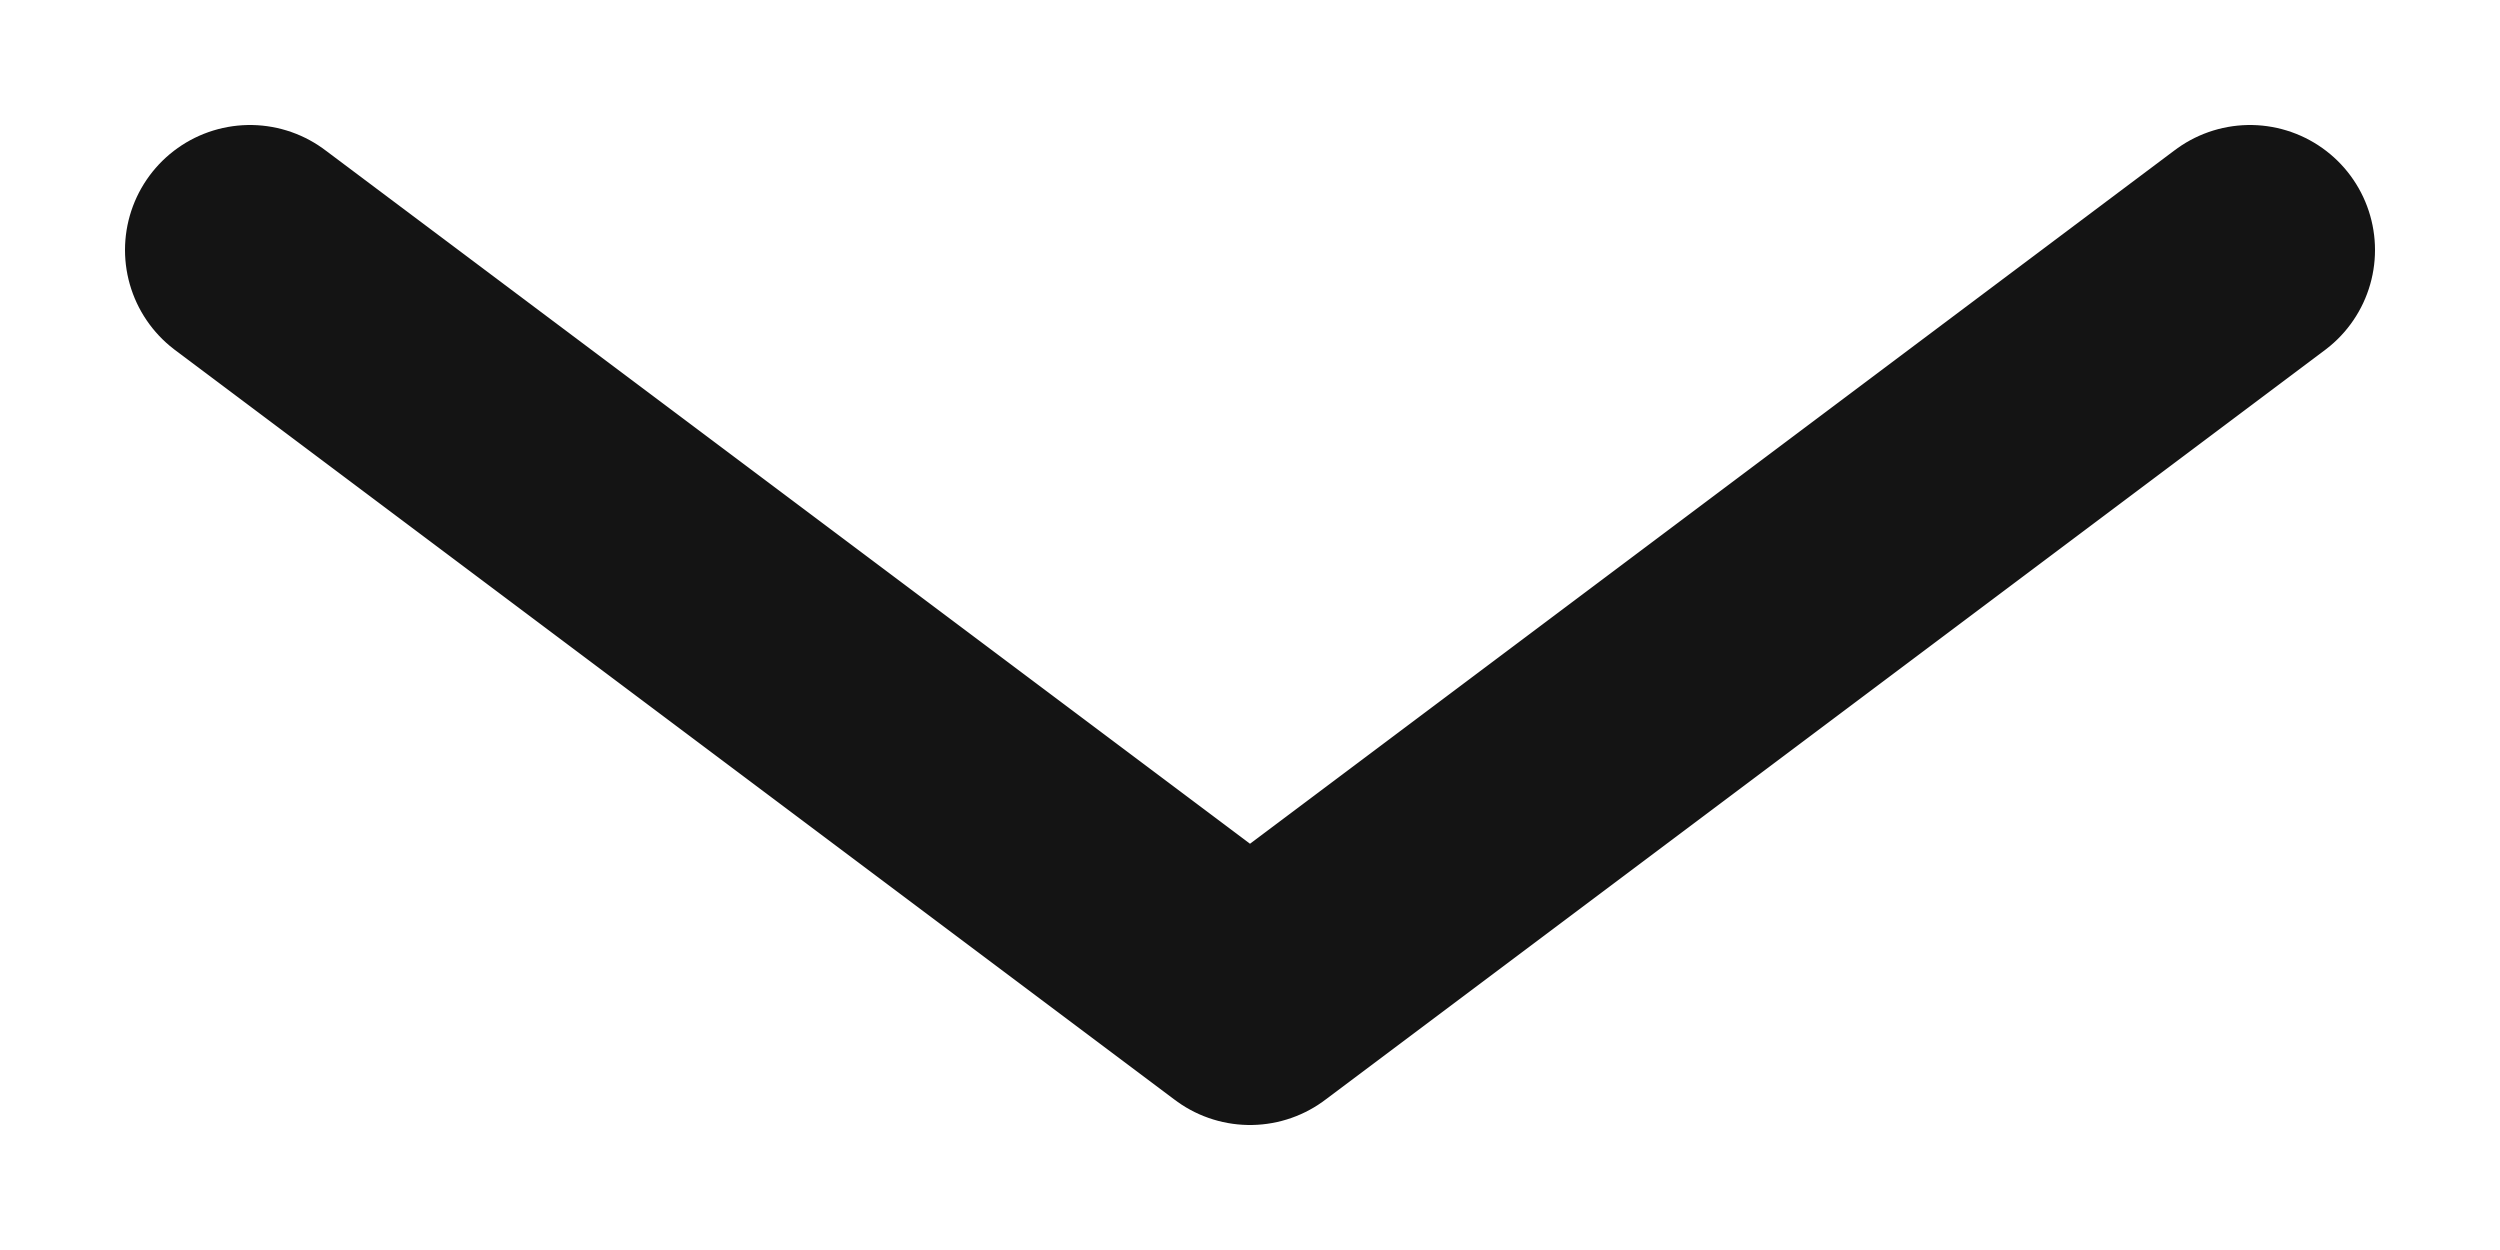 <svg width="10" height="5" viewBox="0 0 10 5" fill="none" xmlns="http://www.w3.org/2000/svg">
<path id="Vector" d="M1 1L5 4L9 1" stroke="#141414" stroke-linecap="round" stroke-linejoin="round"/>
</svg>
